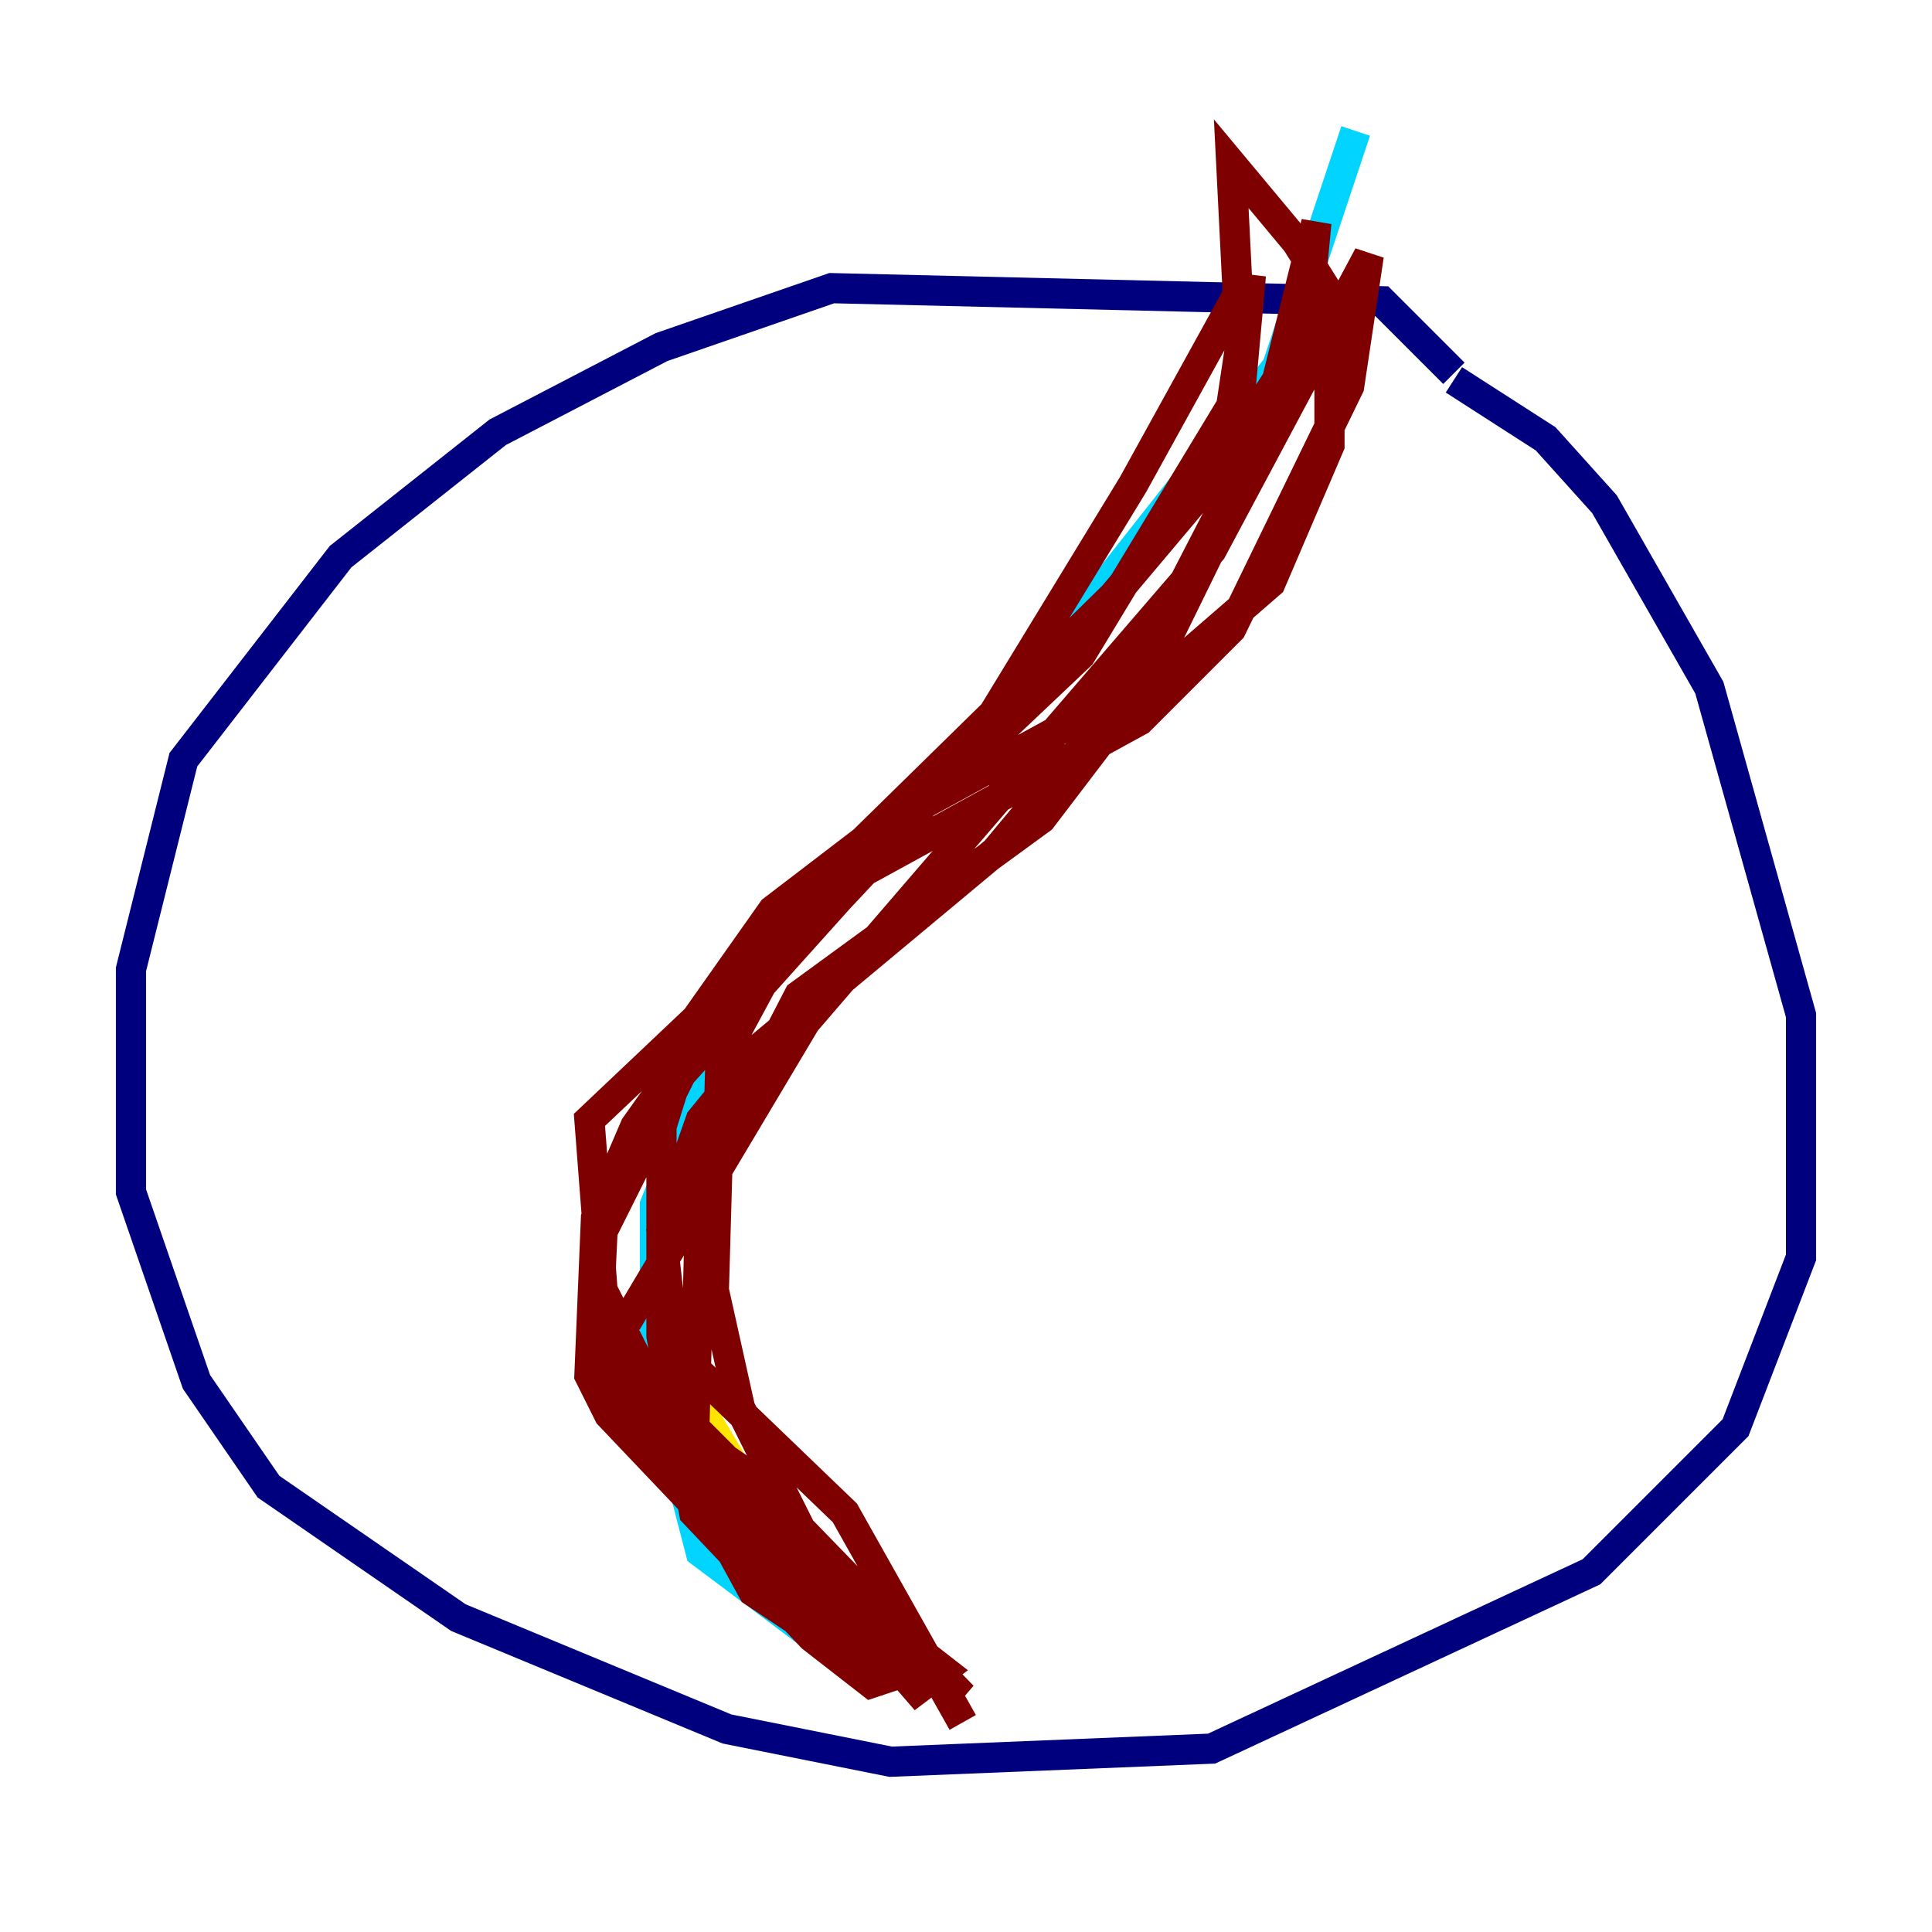 <?xml version="1.0" encoding="utf-8" ?>
<svg baseProfile="tiny" height="128" version="1.2" viewBox="0,0,128,128" width="128" xmlns="http://www.w3.org/2000/svg" xmlns:ev="http://www.w3.org/2001/xml-events" xmlns:xlink="http://www.w3.org/1999/xlink"><defs /><polyline fill="none" points="96.325,24.732 91.552,19.959 55.105,19.091 43.824,22.997 32.976,28.637 22.563,36.881 12.149,50.332 8.678,64.217 8.678,78.969 13.017,91.552 17.79,98.495 30.373,107.173 48.163,114.549 59.01,116.719 80.271,115.851 105.437,104.136 114.983,94.59 119.322,83.308 119.322,67.254 113.248,45.559 106.305,33.41 102.4,29.071 96.325,25.166" stroke="#00007f" stroke-width="2" /><polyline fill="none" points="56.841,110.644 46.427,102.834 43.39,91.119 43.39,79.837 48.597,66.82 52.502,60.746 66.82,46.861 84.61,24.298 89.817,8.678" stroke="#00d4ff" stroke-width="2" /><polyline fill="none" points="46.861,91.552 46.861,94.156 50.766,100.664 59.01,108.041" stroke="#ffe500" stroke-width="2" /><polyline fill="none" points="40.352,88.949 49.031,97.627 59.01,111.512 49.898,105.437 47.295,100.664 45.993,95.024 46.427,78.536 52.936,65.953 68.99,54.237 75.932,45.125 86.346,23.864 87.214,14.752 84.61,25.166 80.705,31.241 73.763,39.485 51.634,61.18 42.088,74.63 39.485,80.705 39.051,91.119 40.352,93.722 48.597,102.4 60.312,110.644 57.709,111.512 53.803,108.475 45.993,100.231 43.824,88.515 43.824,74.63 45.993,67.688 51.2,60.312 58.576,54.671 77.668,44.258 84.176,38.617 88.081,29.505 88.081,19.525 85.912,16.054 81.573,10.848 82.007,19.525 75.064,32.108 64.217,49.898 45.125,71.159 39.919,81.573 39.485,90.685 42.956,95.458 62.481,110.644 60.746,111.946 55.105,105.437 49.031,93.288 47.295,85.478 47.729,70.291 50.766,64.651 57.275,57.709 75.498,47.729 81.573,41.654 89.383,25.6 90.685,16.922 80.271,36.447 53.37,67.688 41.22,88.081 41.22,91.986 49.464,97.627 63.783,112.38 52.068,104.136 45.125,95.891 39.919,85.478 39.051,74.197 71.593,43.39 81.573,26.902 82.875,18.224 81.573,32.542 74.63,45.993 65.953,56.407 50.332,69.424 46.427,74.197 43.824,81.573 44.691,89.383 55.973,100.231 63.783,114.115" stroke="#7f0000" stroke-width="2" /></svg>